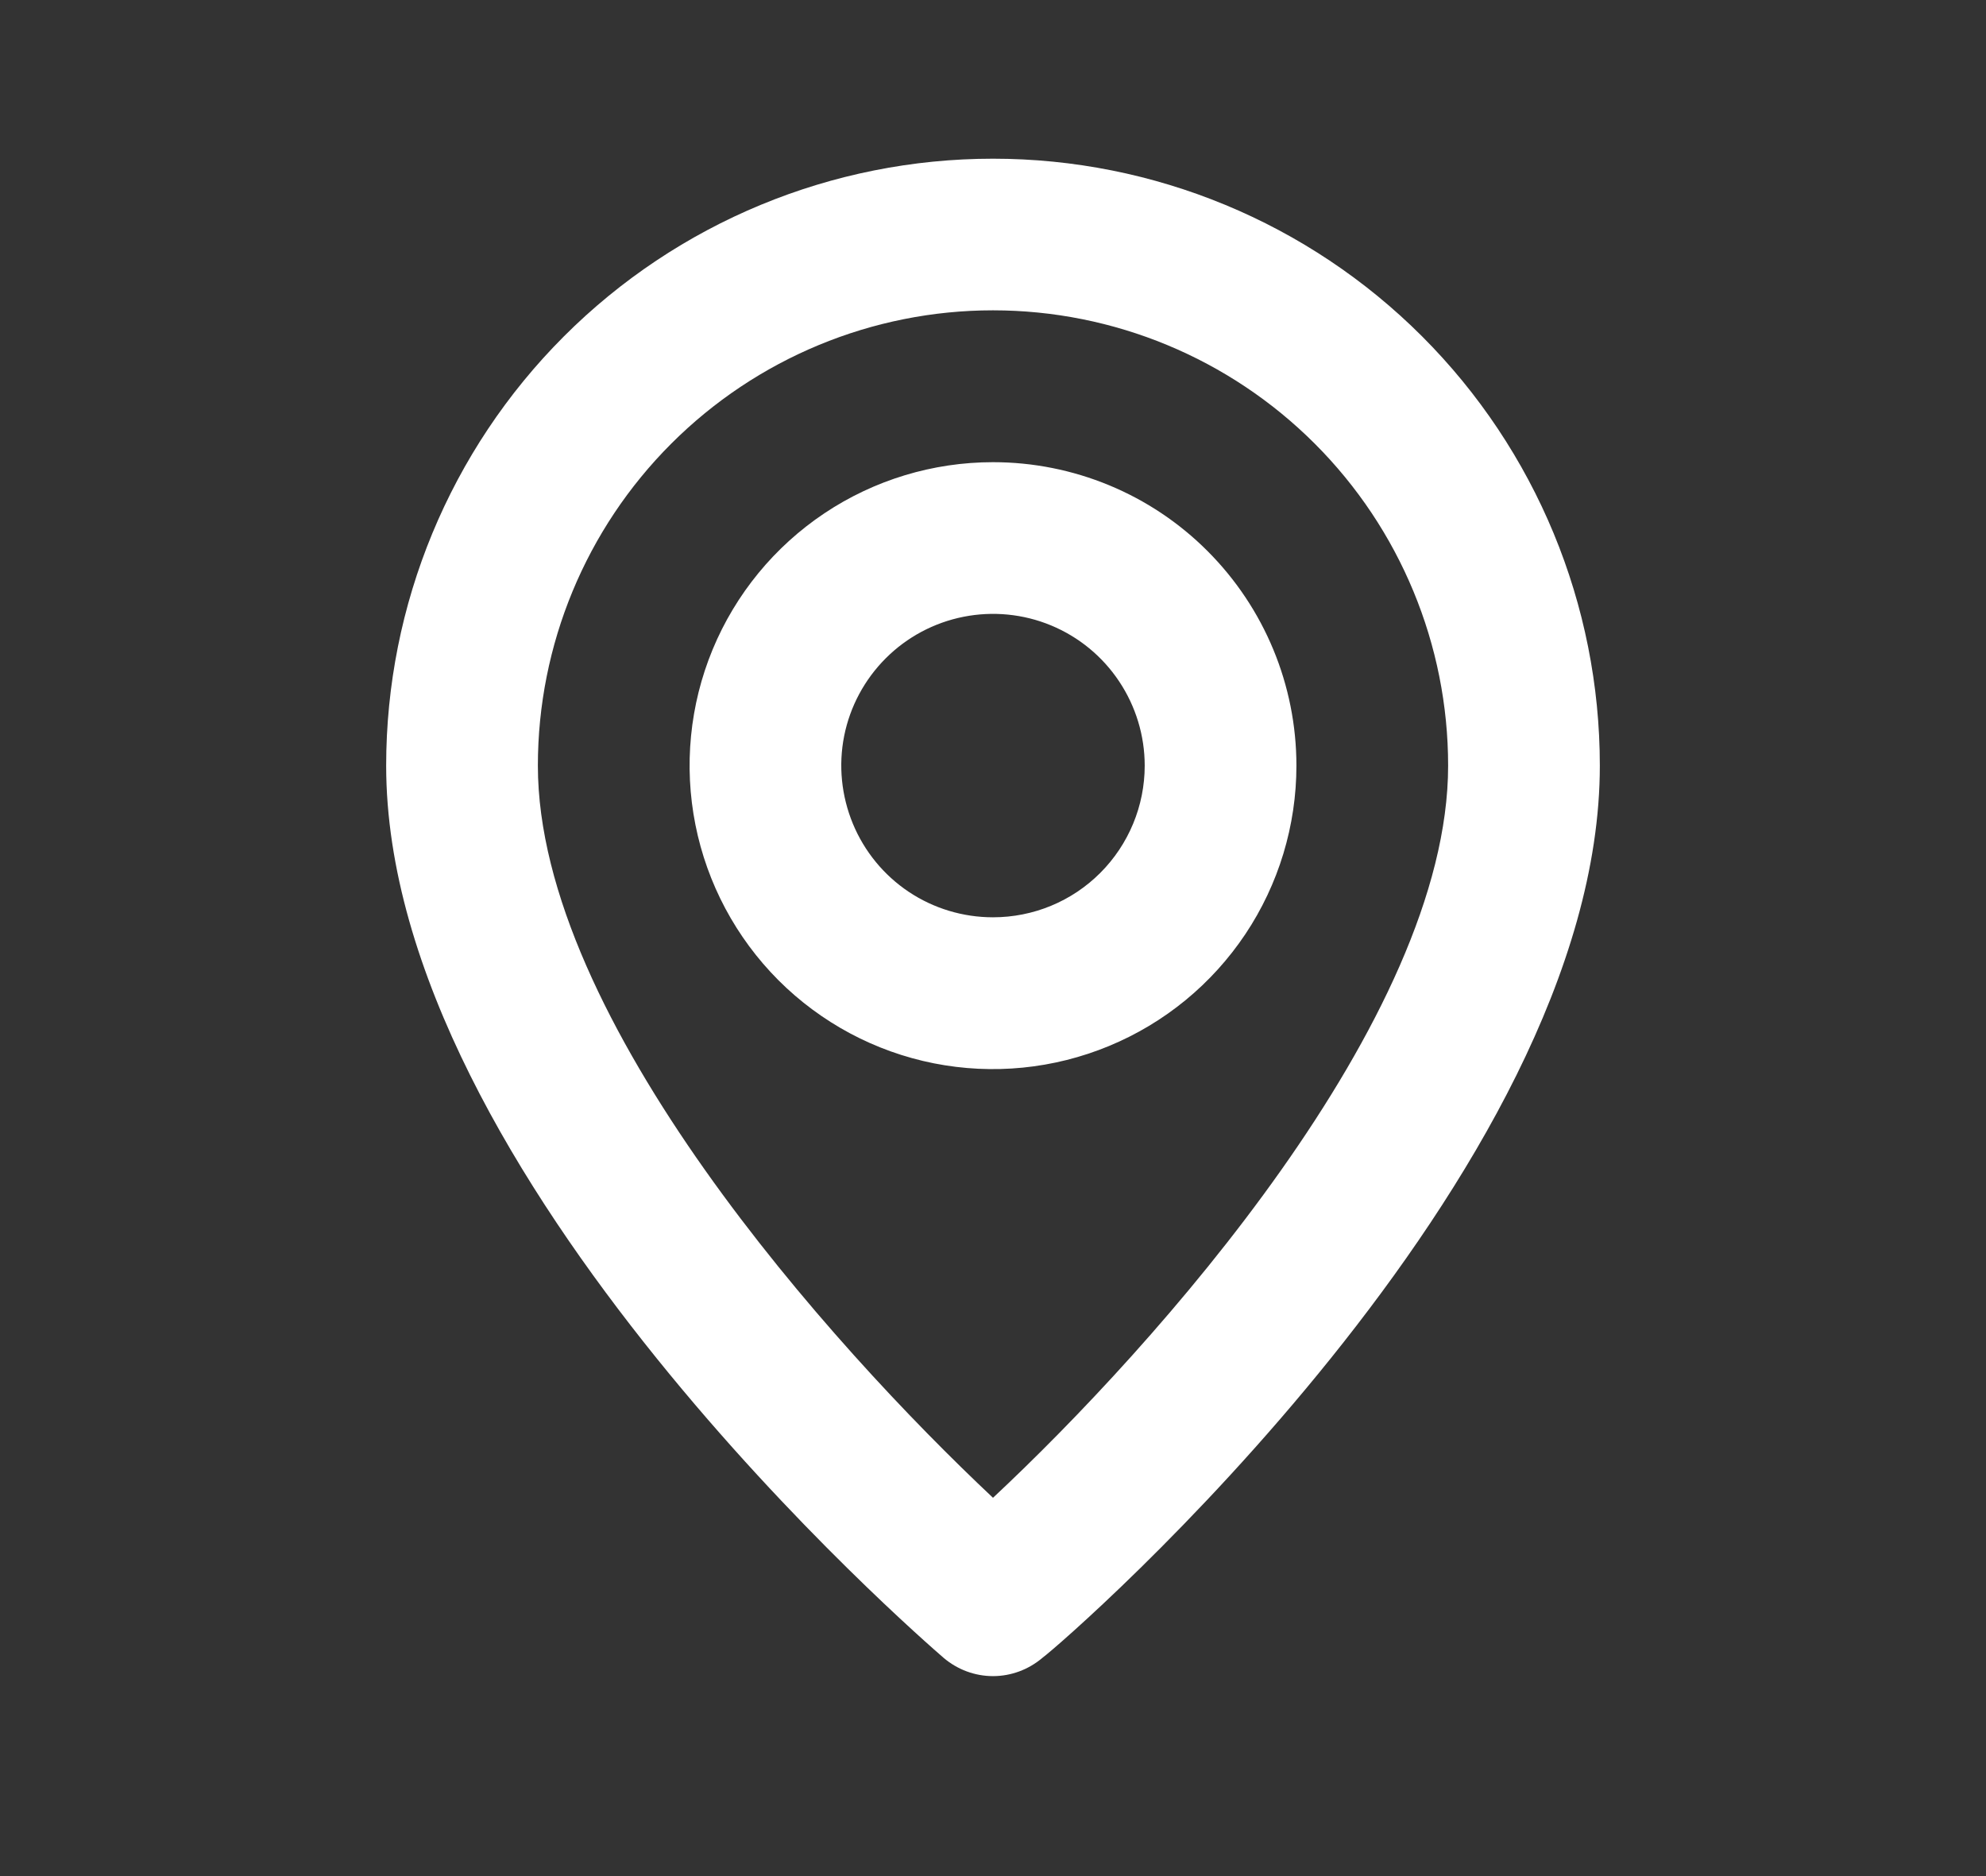 <svg width="18" height="17" viewBox="0 0 18 17" fill="none" xmlns="http://www.w3.org/2000/svg">
<rect x="0" y="0" width="18" height="17" fill="#333333" stroke="none"/>
<path d="M9 1.438C7.541 1.438 6.142 2.017 5.111 3.048C4.079 4.08 3.5 5.479 3.5 6.938C3.5 10.65 8.347 14.844 8.553 15.023C8.678 15.129 8.836 15.188 9 15.188C9.164 15.188 9.322 15.129 9.447 15.023C9.688 14.844 14.5 10.65 14.5 6.938C14.5 5.479 13.921 4.08 12.889 3.048C11.858 2.017 10.459 1.438 9 1.438ZM9 13.572C7.536 12.197 4.875 9.234 4.875 6.938C4.875 5.843 5.31 4.794 6.083 4.021C6.857 3.247 7.906 2.812 9 2.812C10.094 2.812 11.143 3.247 11.917 4.021C12.69 4.794 13.125 5.843 13.125 6.938C13.125 9.234 10.464 12.204 9 13.572ZM9 4.188C8.456 4.188 7.924 4.349 7.472 4.651C7.02 4.953 6.667 5.383 6.459 5.885C6.251 6.388 6.197 6.941 6.303 7.474C6.409 8.007 6.671 8.497 7.055 8.882C7.44 9.267 7.93 9.529 8.463 9.635C8.997 9.741 9.55 9.686 10.052 9.478C10.555 9.27 10.984 8.918 11.287 8.465C11.589 8.013 11.75 7.481 11.75 6.938C11.75 6.208 11.46 5.509 10.944 4.993C10.429 4.477 9.729 4.188 9 4.188ZM9 8.312C8.728 8.312 8.462 8.232 8.236 8.081C8.01 7.93 7.834 7.715 7.73 7.464C7.626 7.212 7.598 6.936 7.651 6.669C7.704 6.403 7.835 6.158 8.028 5.965C8.22 5.773 8.465 5.642 8.732 5.589C8.998 5.536 9.275 5.563 9.526 5.667C9.777 5.771 9.992 5.947 10.143 6.174C10.294 6.4 10.375 6.666 10.375 6.938C10.375 7.302 10.23 7.652 9.972 7.91C9.714 8.168 9.365 8.312 9 8.312Z" fill="white"/>
</svg>
